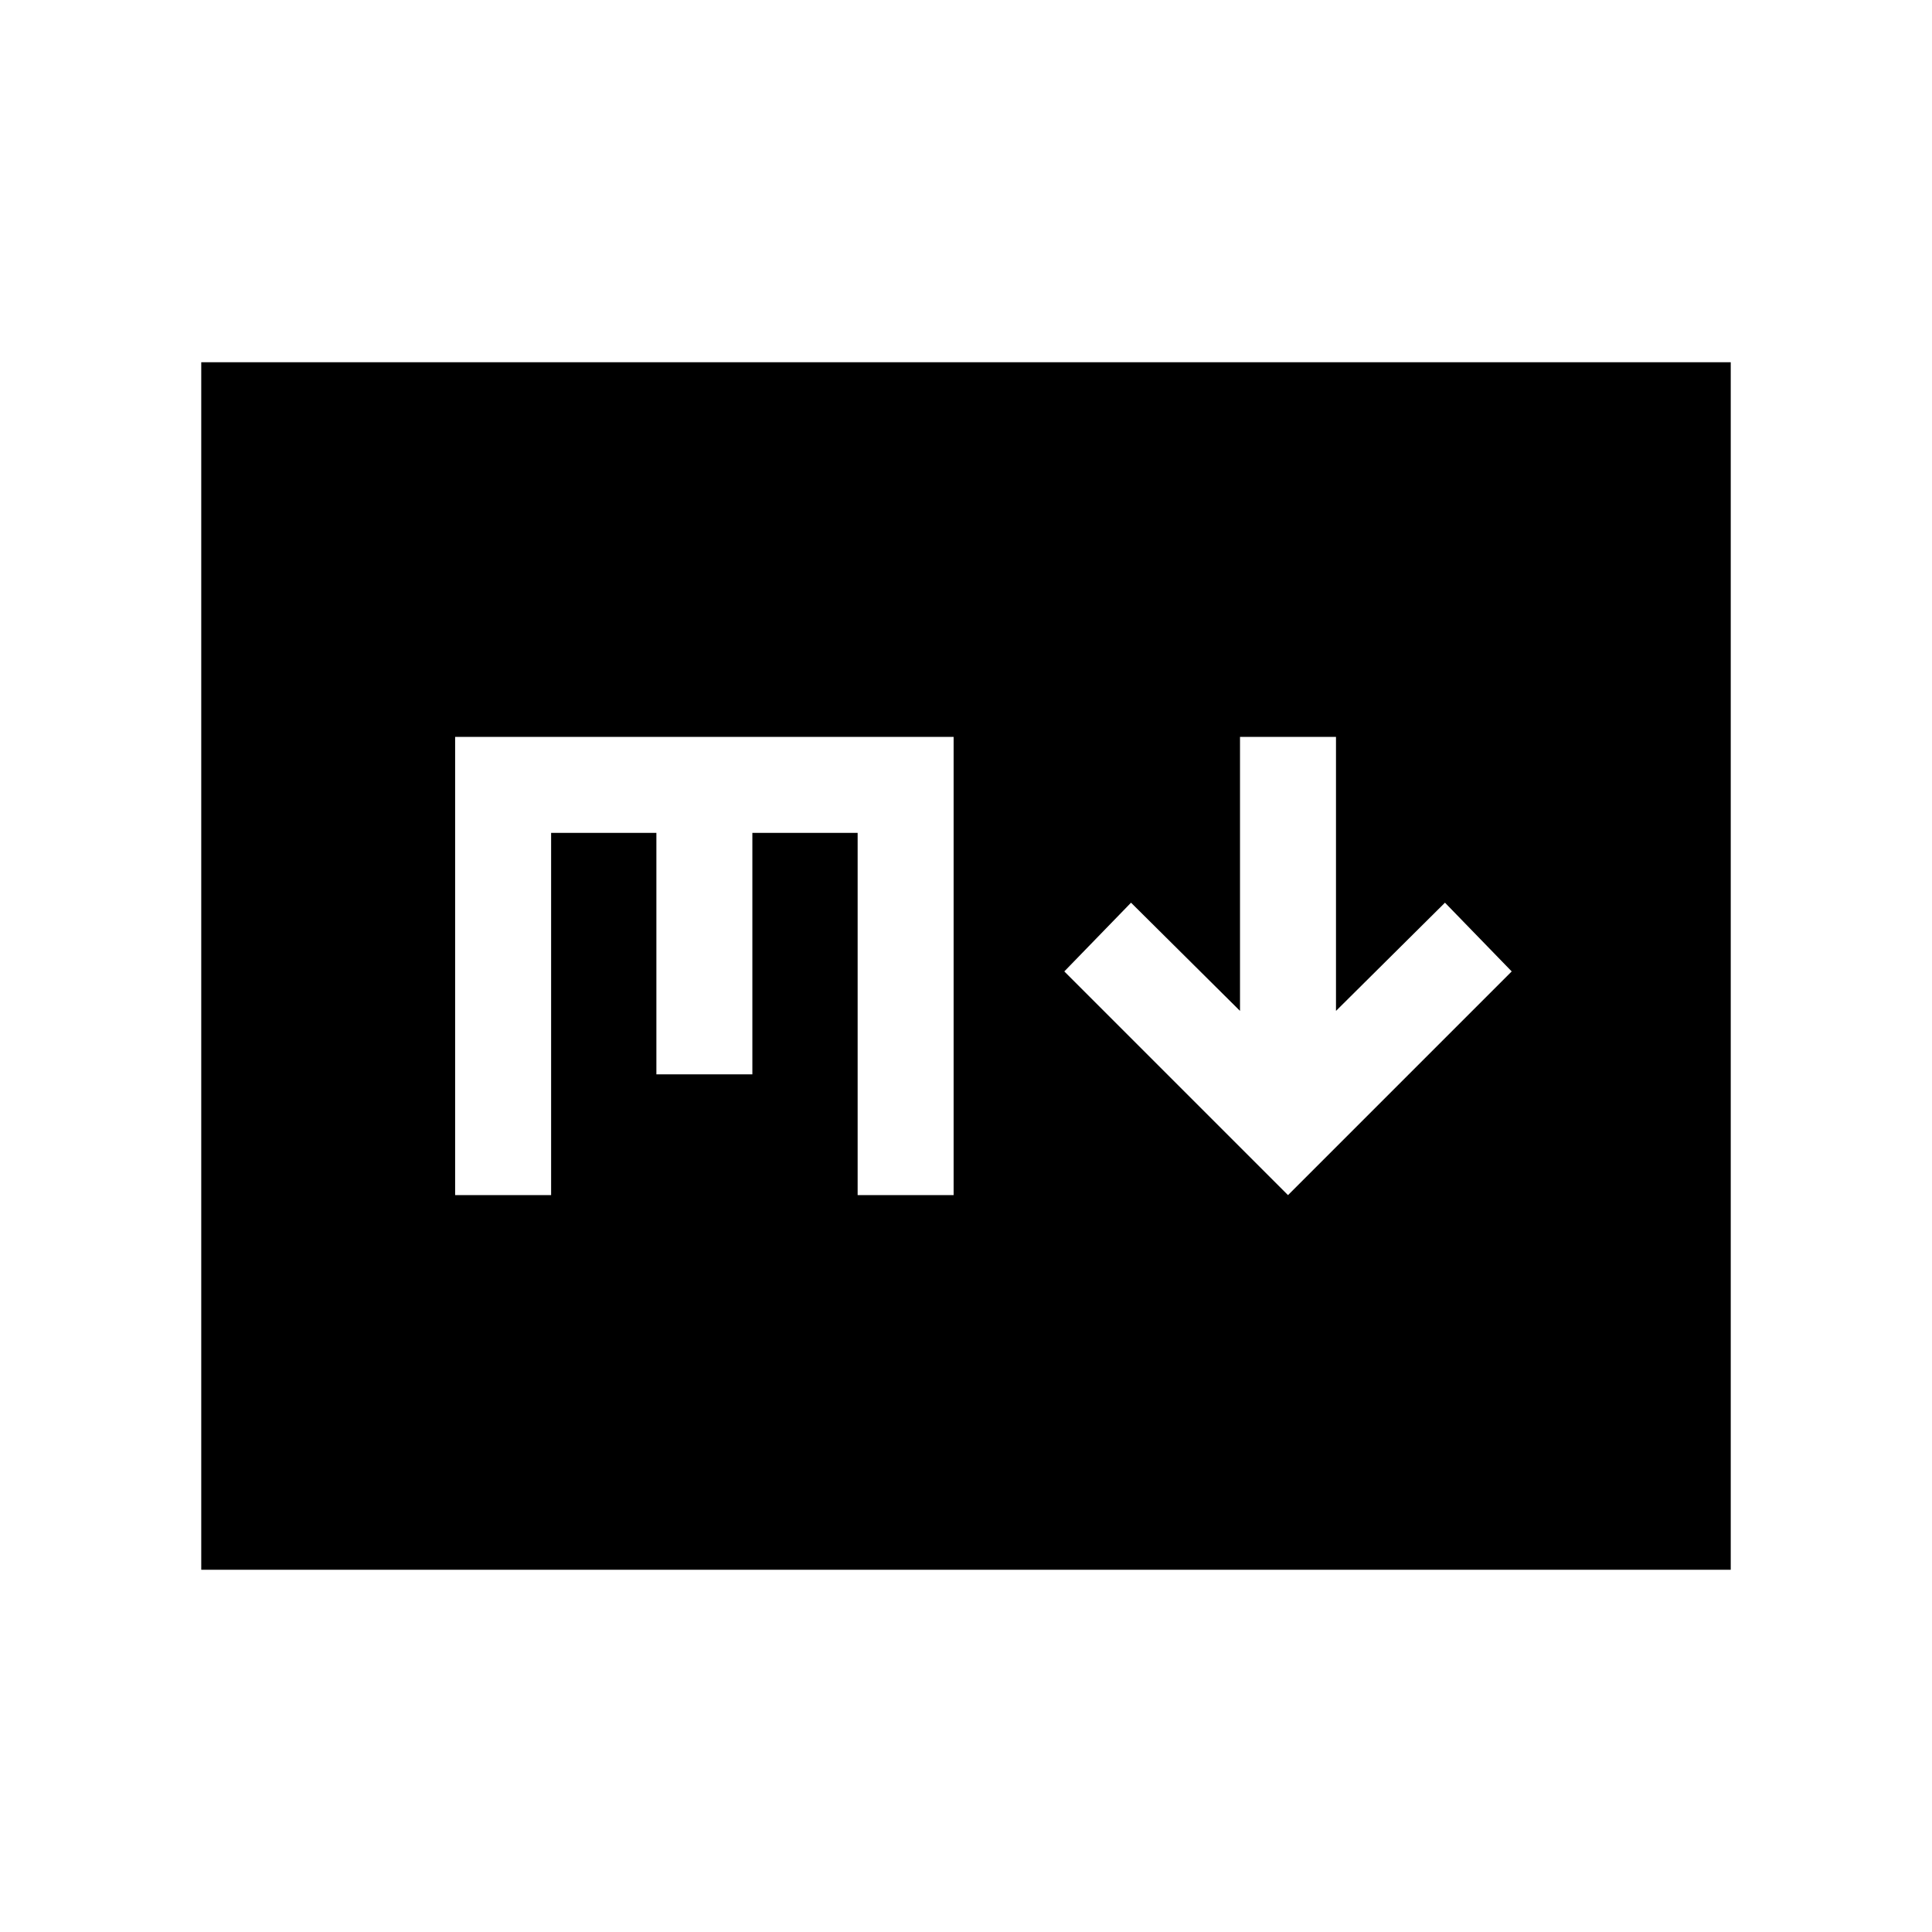 <svg xmlns="http://www.w3.org/2000/svg" height="24" viewBox="0 -960 960 960" width="24"><path d="m640-366.154 111.153-111.153L718-511.461l-54.154 53.77v-136.155h-47.692v136.155L562-511.461l-33.153 34.154L640-366.154ZM100.001-180.001v-599.998h759.998v599.998H100.001Zm126.153-186.153h47.692v-180h52.308v120h47.692v-120h52.308v180h47.692v-227.692H226.154v227.692Z"/></svg>